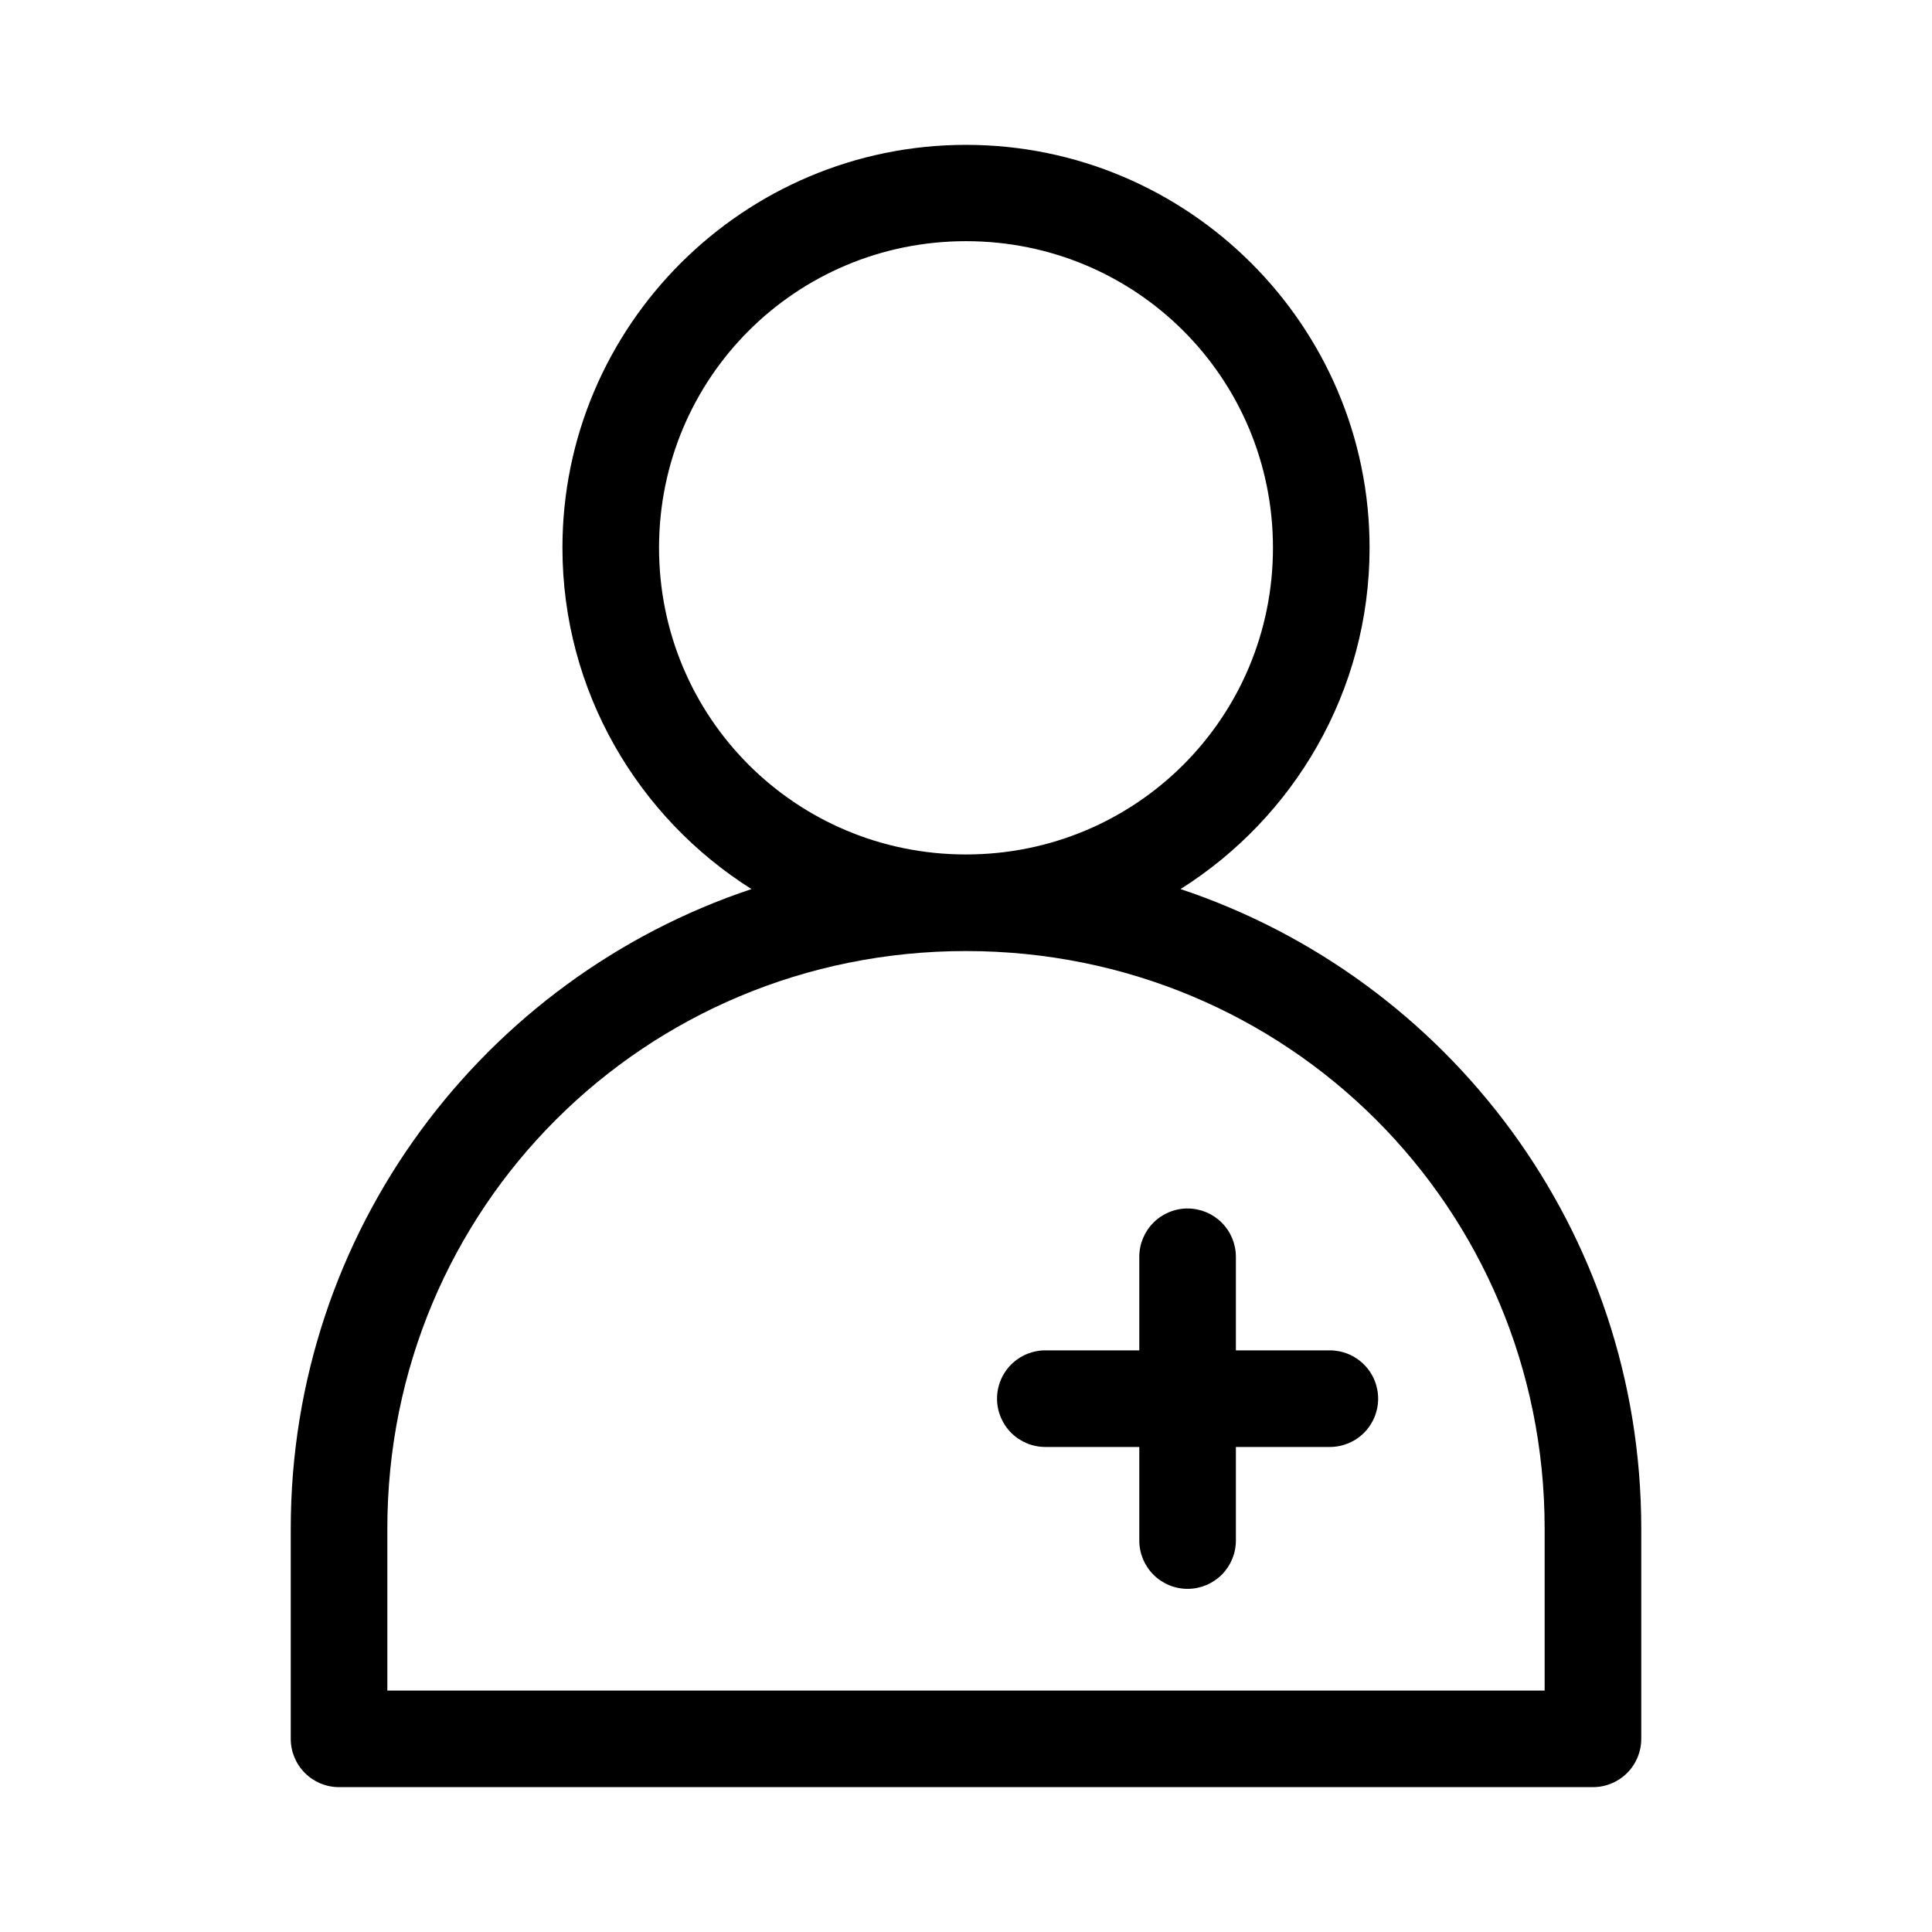 <?xml version="1.0" encoding="UTF-8"?>
<svg width="1200pt" height="1200pt" version="1.1" viewBox="0 0 1200 1200" xmlns="http://www.w3.org/2000/svg">
 <path d="m600 89.973c-138.1 0-250.66 112.3-250.66 250.25 0 89.094 46.957 167.57 117.42 211.99-166.42 55.516-286.17 212.25-286.17 397.27v130.43c-0.031 7.953 3.102 15.598 8.703 21.246 5.606 5.648 13.223 8.836 21.18 8.867h779.06c7.957-0.031 15.574-3.223 21.18-8.867 5.602-5.648 8.734-13.293 8.703-21.246v-130.43c0-185.02-119.75-341.75-286.17-397.27 70.465-44.418 117.42-122.9 117.42-211.99 0-137.95-112.57-250.25-250.66-250.25zm0 59.824c105.73 0 190.66 84.953 190.66 190.43 0 105.48-84.938 190.49-190.66 190.49s-190.66-85.012-190.66-190.49c0-105.48 84.938-190.43 190.66-190.43zm0 440.92c199.7 0 359.41 159.46 359.41 358.77v100.55l-718.83-0.004v-100.55c0-199.3 159.71-358.77 359.41-358.77zm137.75 159.9v-0.004c-7.957-0.031-15.598 3.102-21.246 8.707-5.648 5.602-8.84 13.223-8.871 21.18v58.242l-58.242-0.004c-7.996-0.031-15.676 3.133-21.332 8.789-5.652 5.652-8.816 13.332-8.785 21.328 0.031 7.957 3.223 15.578 8.871 21.18 5.648 5.606 13.289 8.734 21.246 8.703h58.242v58.242c0.031 7.957 3.223 15.578 8.871 21.18 5.648 5.606 13.289 8.734 21.246 8.703 7.914-0.027 15.5-3.188 21.098-8.785 5.598-5.598 8.754-13.18 8.785-21.098v-58.242h58.242c7.957 0.031 15.598-3.098 21.246-8.703 5.648-5.602 8.84-13.223 8.871-21.18 0.031-7.996-3.133-15.676-8.785-21.328-5.656-5.656-13.336-8.82-21.332-8.789h-58.242v-58.238c-0.031-7.918-3.188-15.5-8.785-21.098-5.598-5.598-13.184-8.758-21.098-8.789z" fill-rule="evenodd"/>
</svg>
